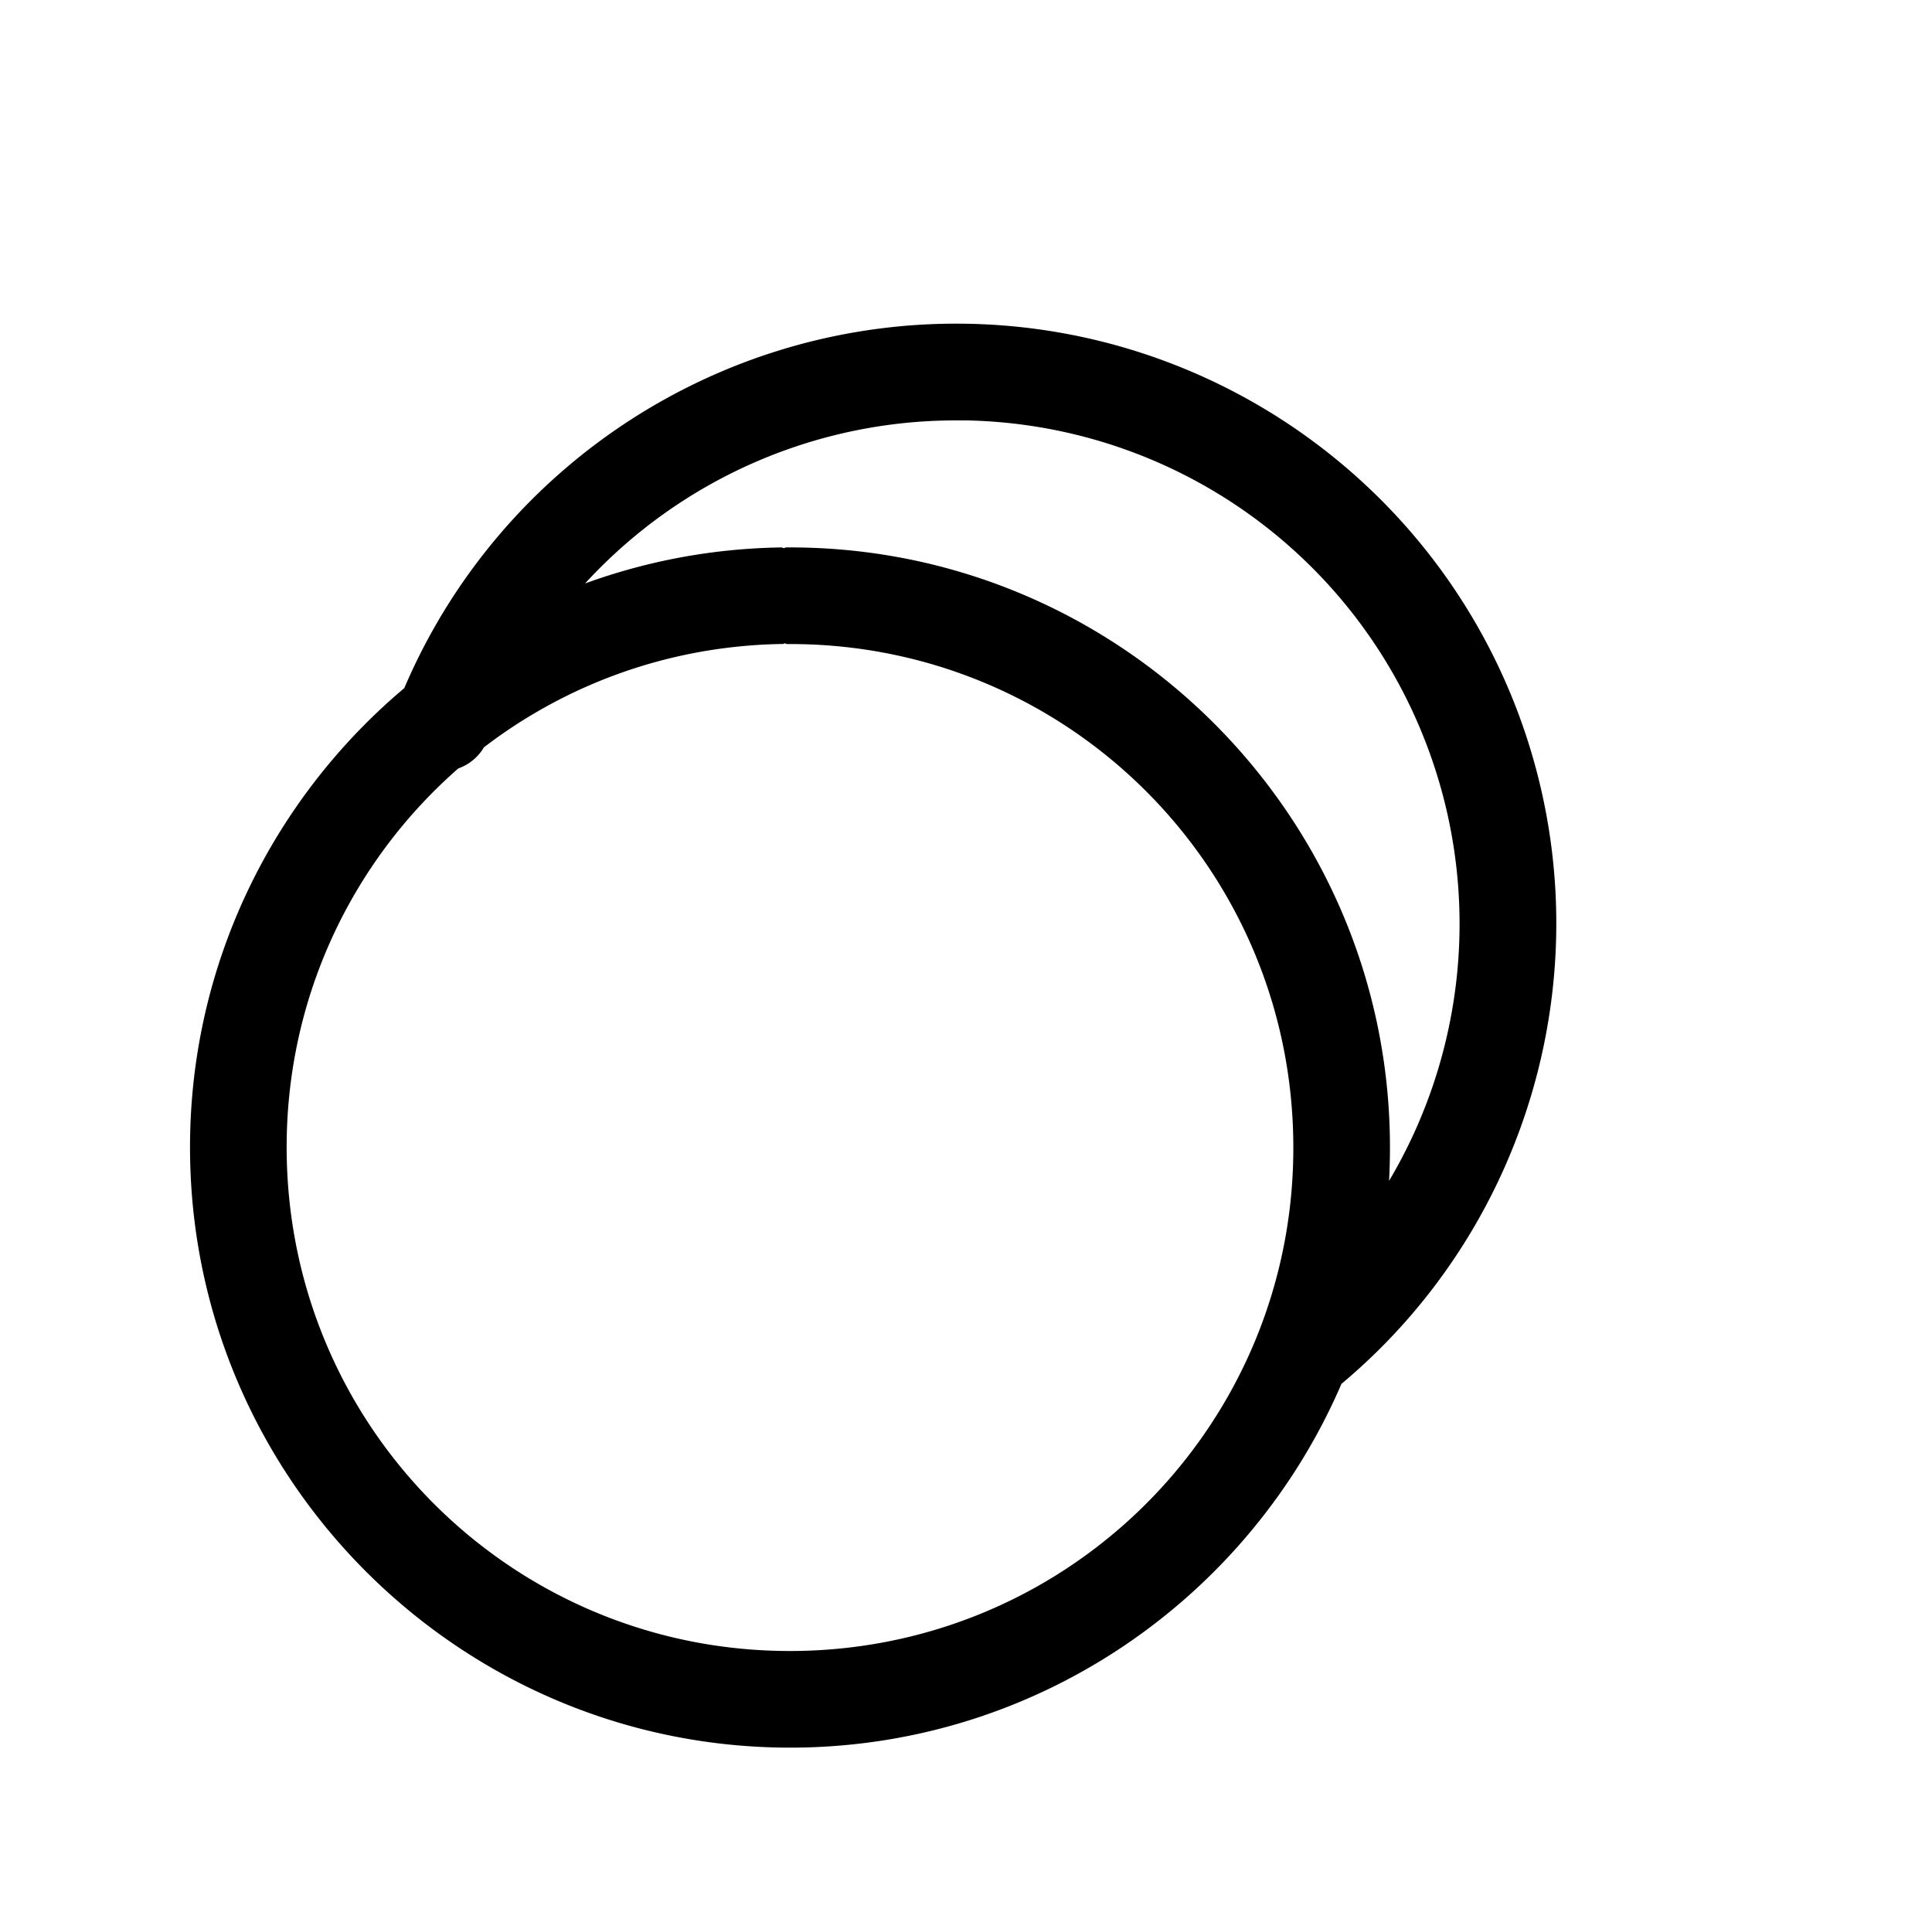 <?xml version="1.0" encoding="UTF-8"?>
<!-- Created with Inkscape (http://www.inkscape.org/) -->
<svg width="19.995mm" height="19.928mm" version="1.1" viewBox="0 0 19.995 19.928" xmlns="http://www.w3.org/2000/svg">
 <g transform="translate(-199.95 -160.05)">
  <rect x="199.95" y="160.05" width="19.995" height="19.928" ry="0" fill="none"/>
  <path d="m209.94 163.4c-2.525-0.038-4.819 1.46-5.806 3.771-1.374 1.156-2.24 2.896-2.217 4.827 0.041 3.419 2.854 6.171 6.273 6.137 2.532-0.026 4.7-1.573 5.643-3.764a0.5 0.5 0 0 0 0.012-0.01c1.982-1.668 2.721-4.396 1.852-6.836s-3.166-4.086-5.756-4.125zm-0.015 1c2.176 0.033 4.098 1.411 4.828 3.461 0.53 1.489 0.349 3.101-0.427 4.409 7e-3 -0.132 0.01-0.265 9e-3 -0.399-0.029-3.419-2.832-6.18-6.252-6.156a0.5 0.5 0 0 0-0.02 8e-3 0.5 0.5 0 0 0-0.022-8e-3c-0.715 0.01-1.399 0.141-2.036 0.373 0.986-1.075 2.401-1.71 3.919-1.687zm-1.852 2.307a0.5 0.5 0 0 0 0.018 8e-3c2.88-0.02 5.22 2.287 5.244 5.166 0.025 2.88-2.277 5.224-5.156 5.254-2.88 0.029-5.227-2.269-5.262-5.149-0.019-1.588 0.67-3.016 1.776-3.984a0.5 0.5 0 0 0 0.265-0.218c0.859-0.658 1.93-1.054 3.098-1.07a0.5 0.5 0 0 0 0.018-8e-3z" stop-color="#000000" stroke-linecap="round" stroke-linejoin="round"/>
 </g>
</svg>
